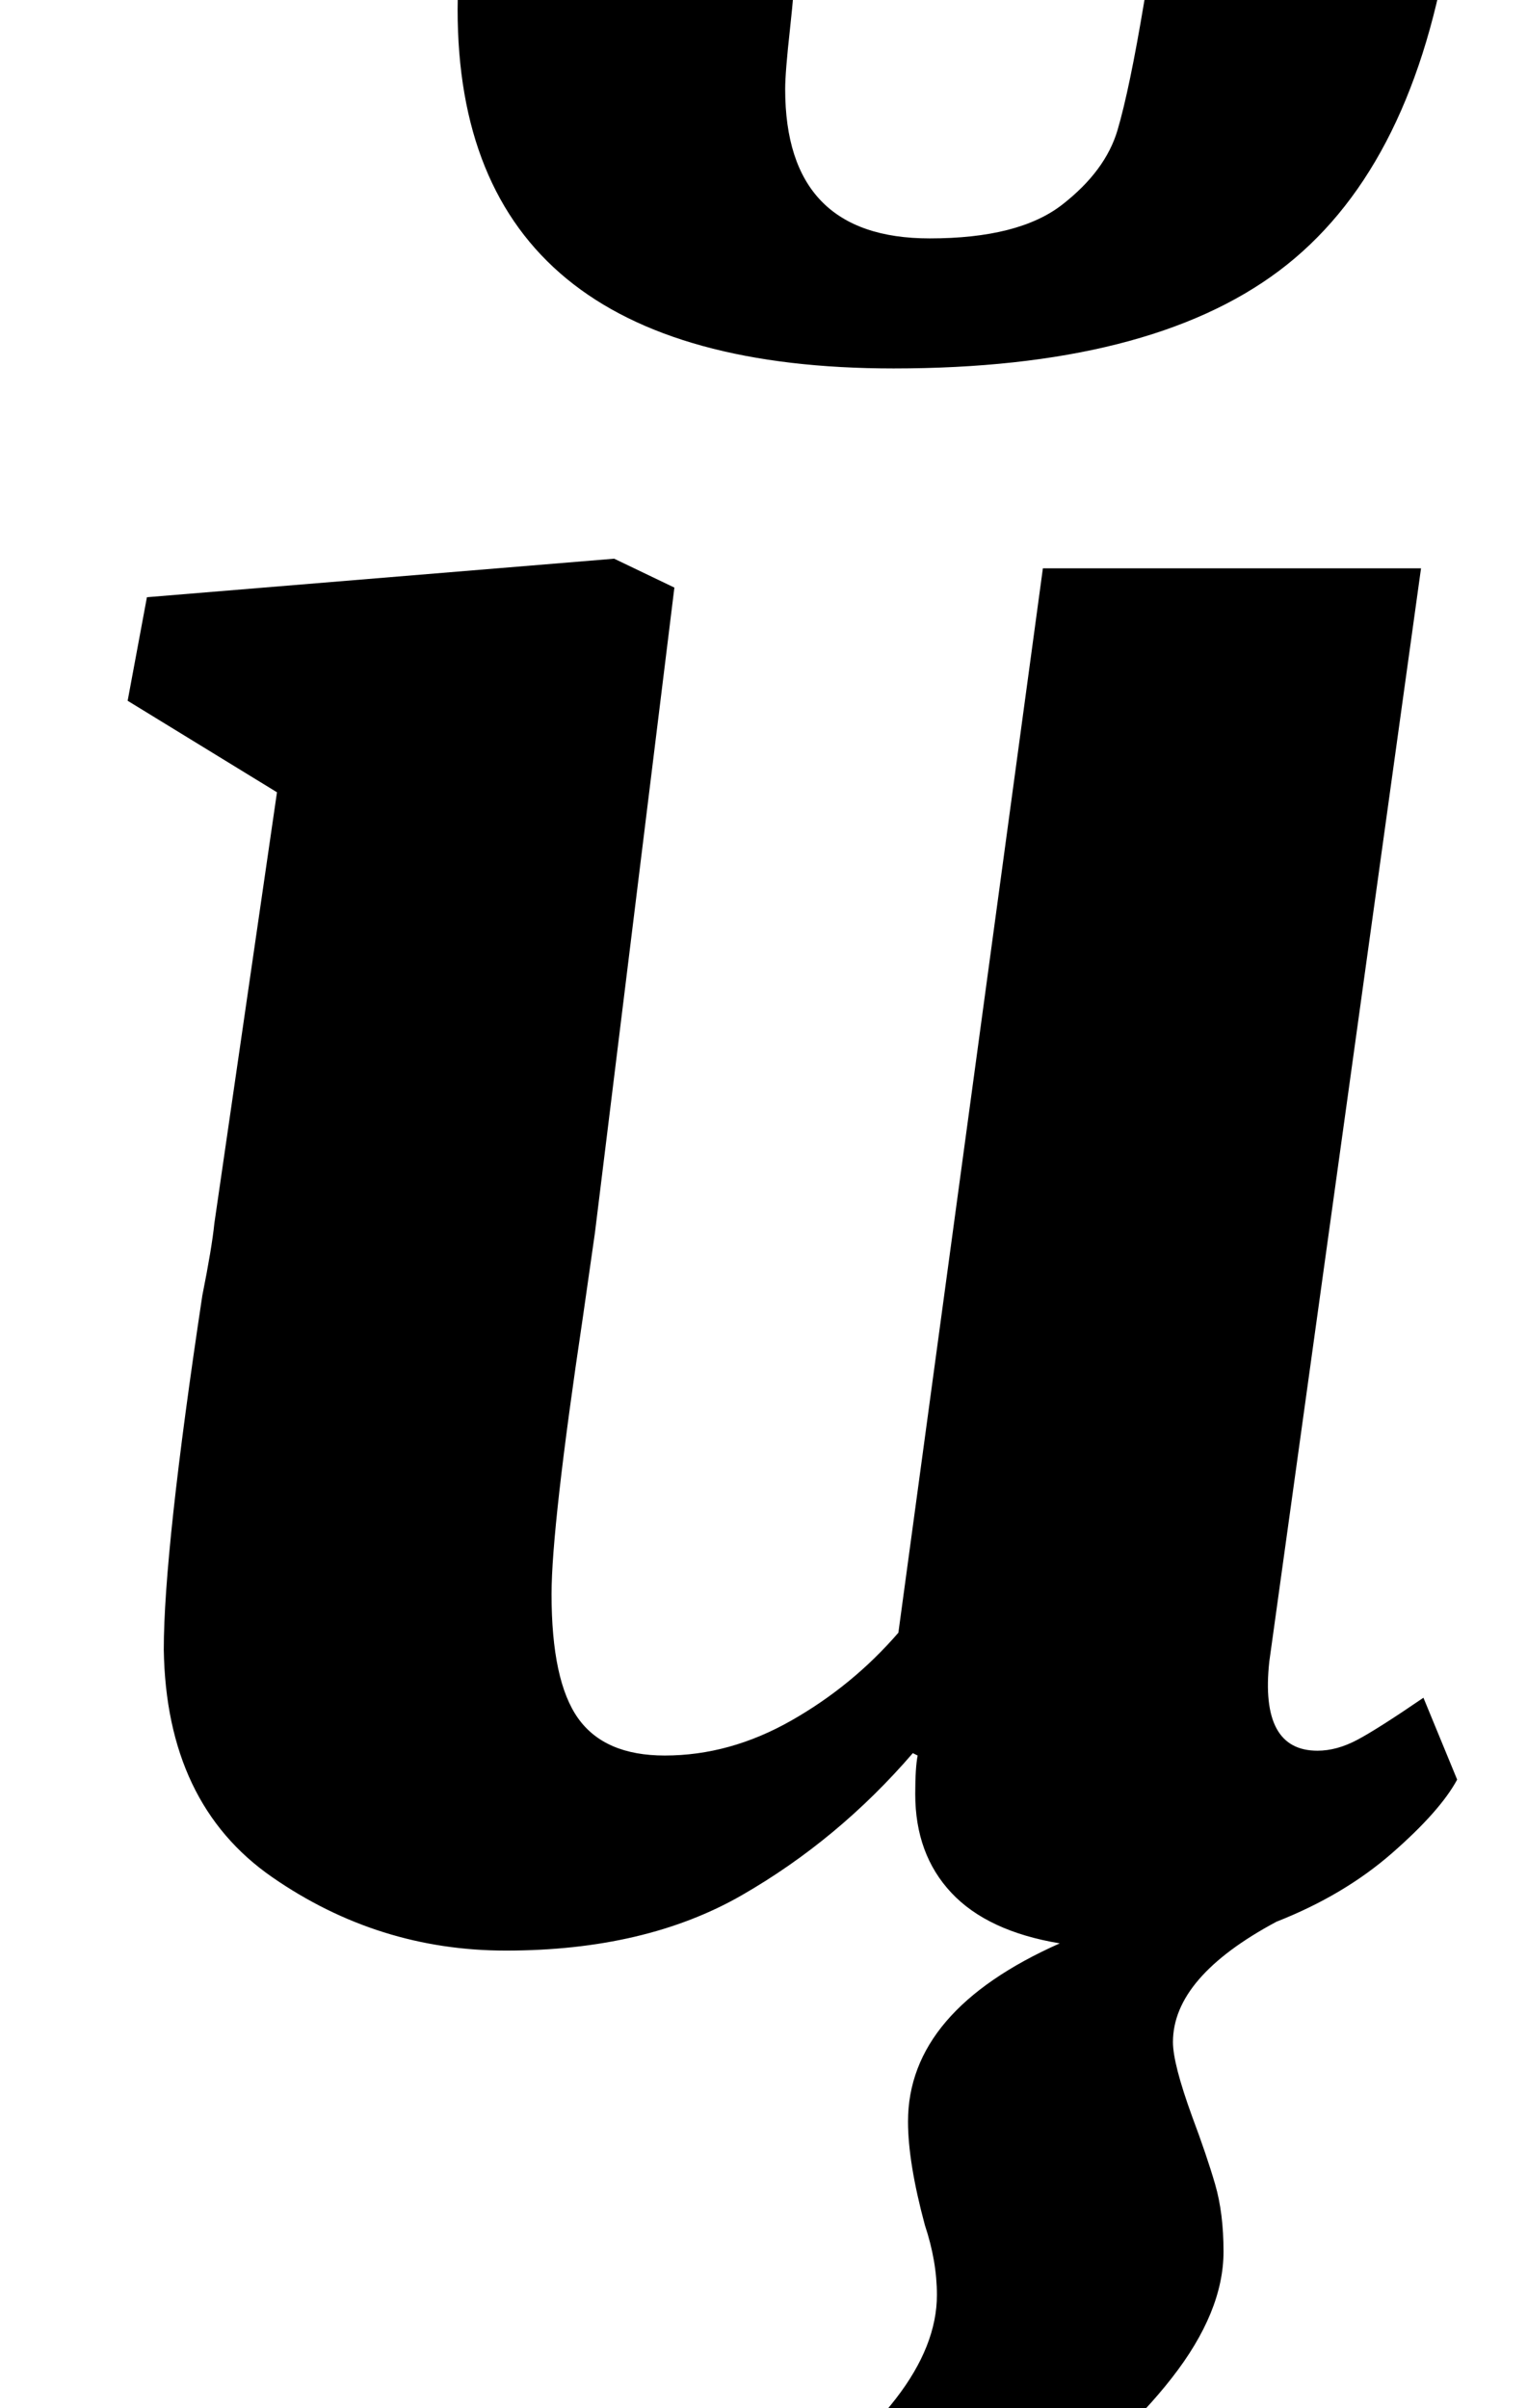 <?xml version="1.0" standalone="no"?>
<!DOCTYPE svg PUBLIC "-//W3C//DTD SVG 1.1//EN" "http://www.w3.org/Graphics/SVG/1.1/DTD/svg11.dtd" >
<svg xmlns="http://www.w3.org/2000/svg" xmlns:xlink="http://www.w3.org/1999/xlink" version="1.1" viewBox="-10 0 634 1000">
  <g transform="matrix(1 0 0 -1 0 800)">
   <path fill="currentColor"
d="M232 253q-13 -87 -13 -115q0 -36 11 -51.5t36 -15.5q27 0 52.5 14.5t44.5 36.5l60 442h157l-63 -454q-4 -37 20 -37q8 0 16.5 4.5t27.5 17.5l14 -34q-7 -13 -27 -30.5t-48 -28.5q-43 -23 -43 -50q0 -9 8 -31q6 -16 9.5 -28t3.5 -28q0 -25 -21.5 -52.5t-54 -49
t-61.5 -28.5l-35 39q19 8 36 30t17 43q0 14 -5 29q-7 26 -7 43q0 46 63 74q-30 5 -45 21t-15 41q0 11 1 16l-2 1q-31 -36 -71 -59t-98 -23q-53 0 -97 30.5t-45 94.5q0 41 16 147q4 20 5 30l26 179l-62 38l8 43l194 16l25 -12l-33 -268zM320 815q0 -9 -2 -27t-2 -25
q0 -62 60 -62q37 0 55 14t23 31t11 53q6 38 22 38h105q0 -10 -1 -16q-16 -93 -70 -133.5t-160 -40.5q-181 0 -181 149q0 22 4 41h122q14 0 14 -22z" />
  </g>

</svg>
